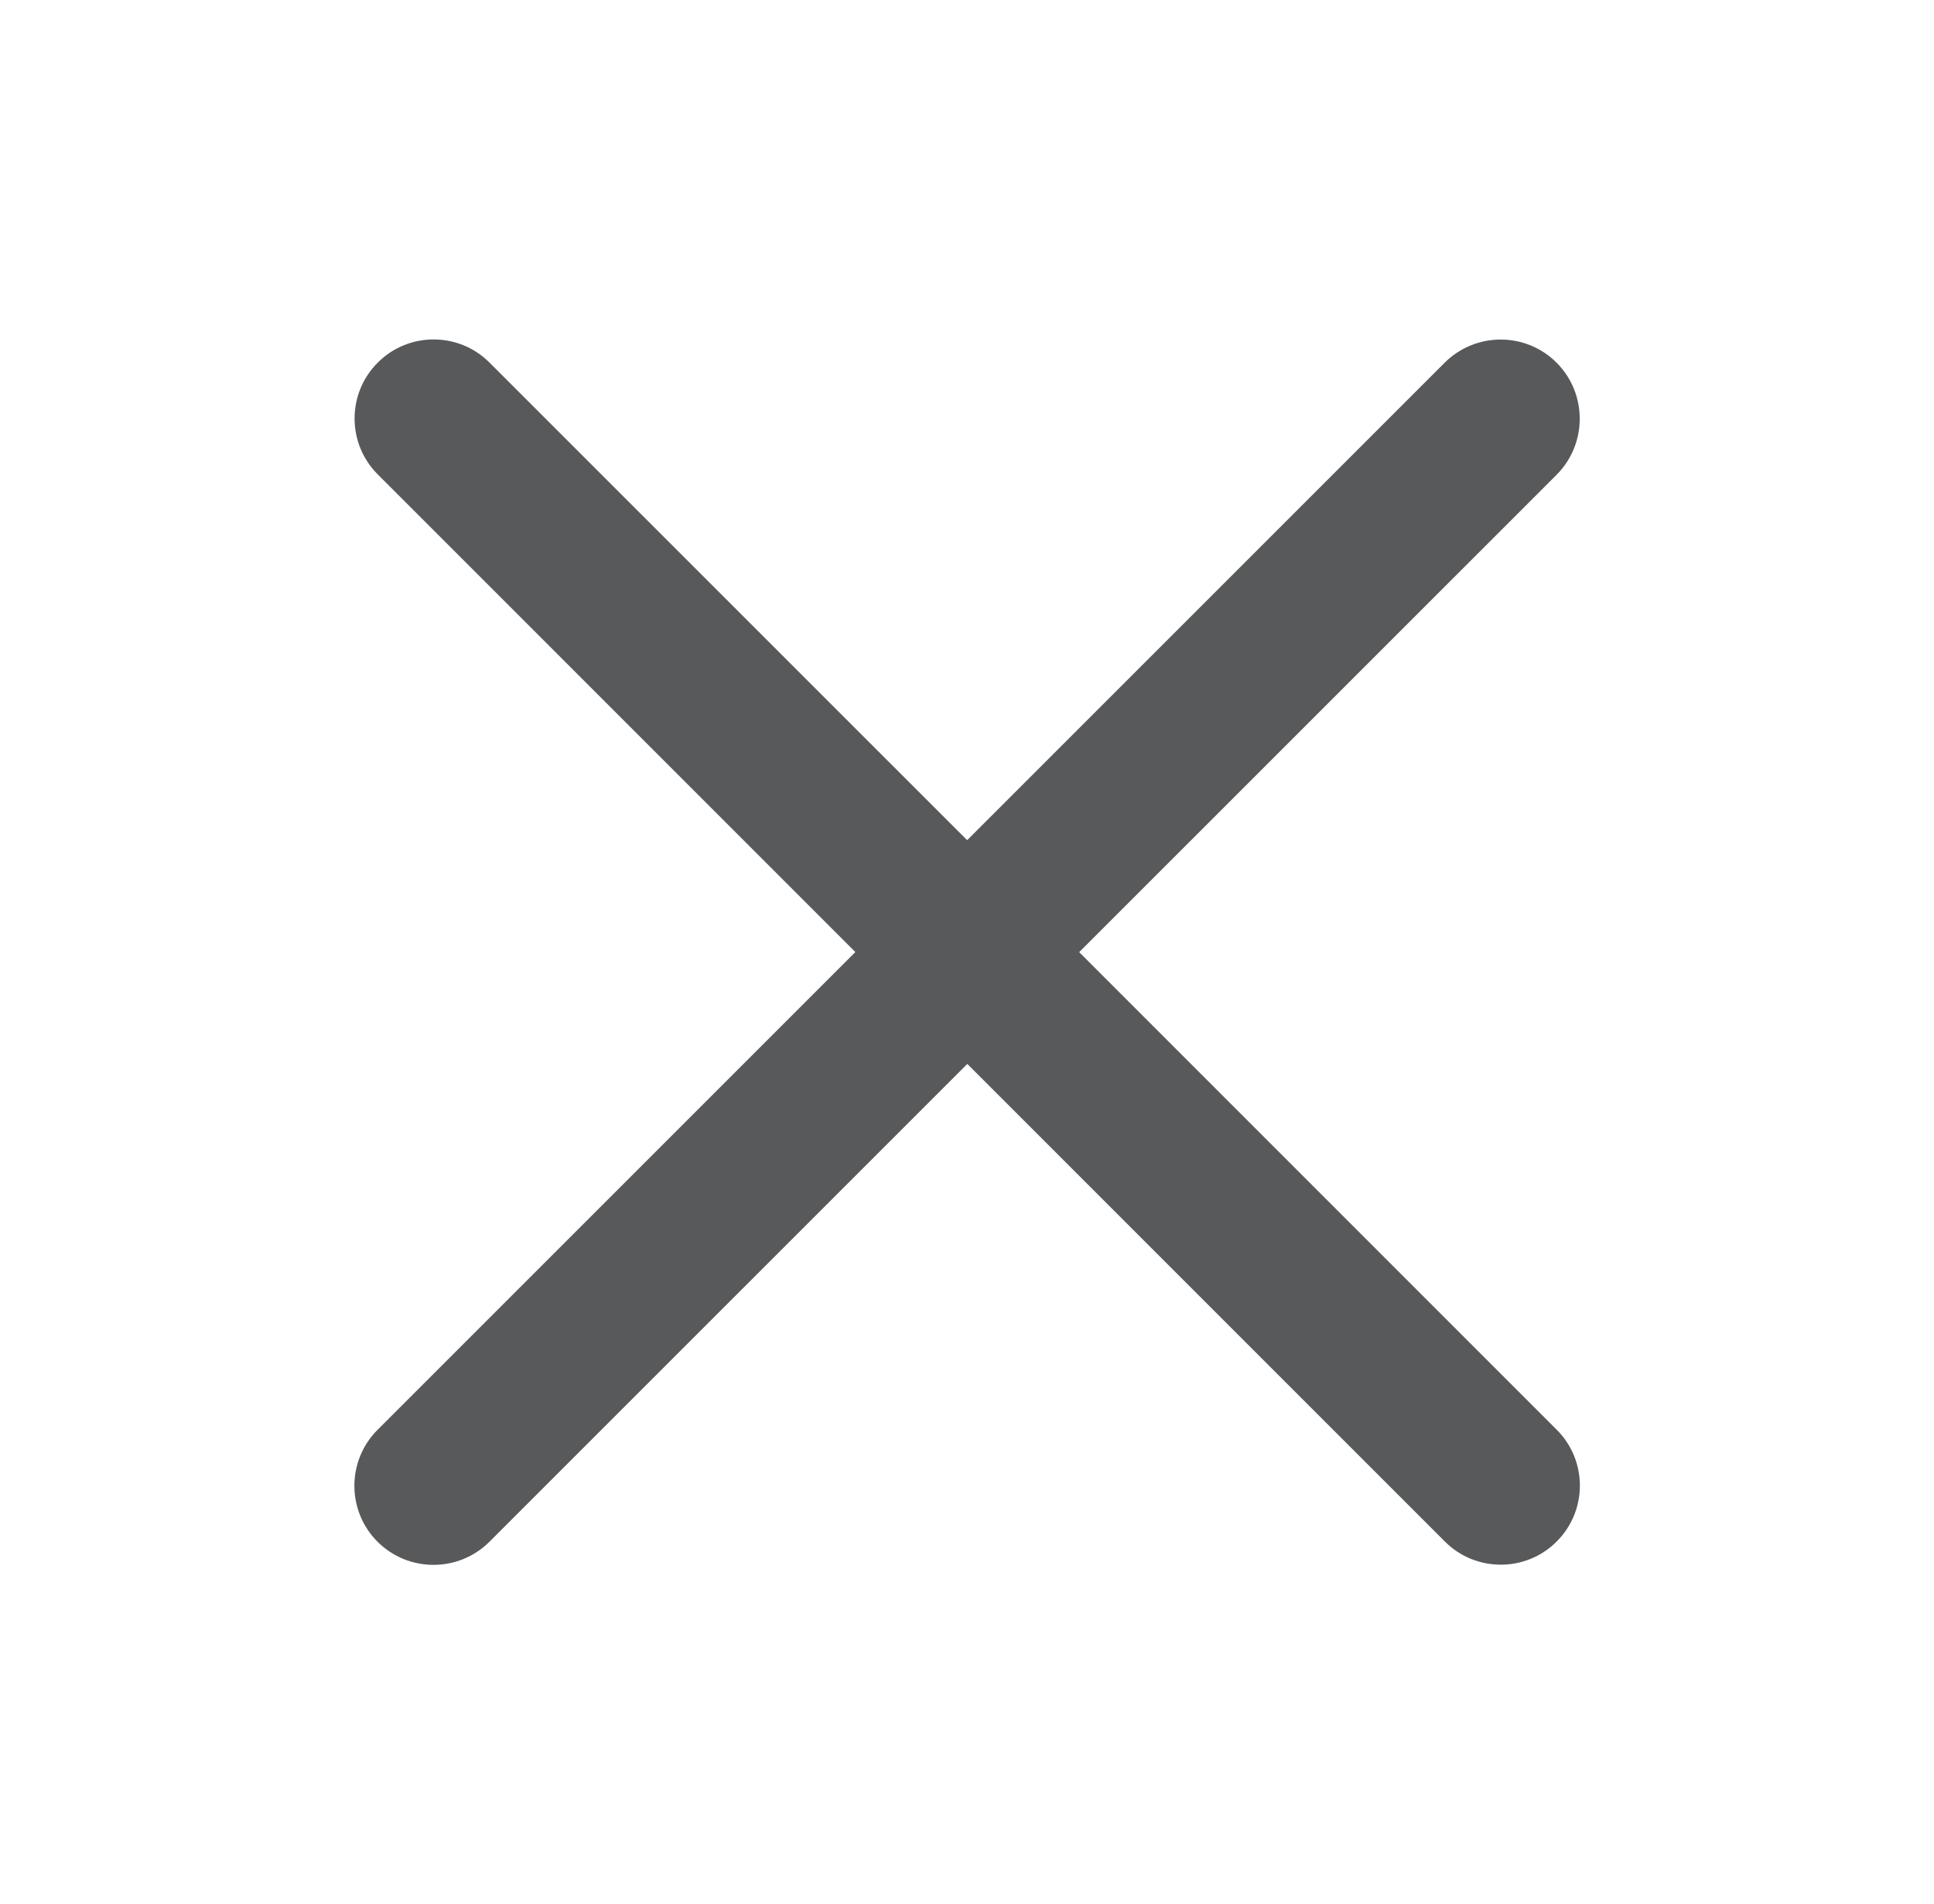 <?xml version="1.0" encoding="utf-8"?>
<!-- Generator: Adobe Illustrator 16.0.0, SVG Export Plug-In . SVG Version: 6.00 Build 0)  -->
<!DOCTYPE svg PUBLIC "-//W3C//DTD SVG 1.1//EN" "http://www.w3.org/Graphics/SVG/1.1/DTD/svg11.dtd">
<svg version="1.1" id="Layer_1" xmlns="http://www.w3.org/2000/svg" xmlns:xlink="http://www.w3.org/1999/xlink" x="0px" y="0px"
	 width="20.781px" height="20.458px" viewBox="0 0 20.781 20.458" enable-background="new 0 0 20.781 20.458" xml:space="preserve">
<path fill="#58595B" d="M16.726,3.897c-0.332-0.332-0.87-0.331-1.202-0.001l-5.132,5.131L5.26,3.896
	c-0.33-0.332-0.871-0.332-1.201,0c-0.332,0.331-0.332,0.87,0,1.201l5.132,5.132l-5.134,5.133c-0.332,0.332-0.332,0.87-0.001,1.202
	c0.166,0.166,0.384,0.249,0.602,0.249s0.435-0.083,0.601-0.248l5.135-5.134l5.131,5.131c0.165,0.166,0.383,0.249,0.601,0.249
	s0.436-0.083,0.601-0.249c0.332-0.331,0.332-0.87,0-1.201l-5.131-5.131l5.131-5.13C17.057,4.768,17.057,4.229,16.726,3.897z"/>
</svg>
